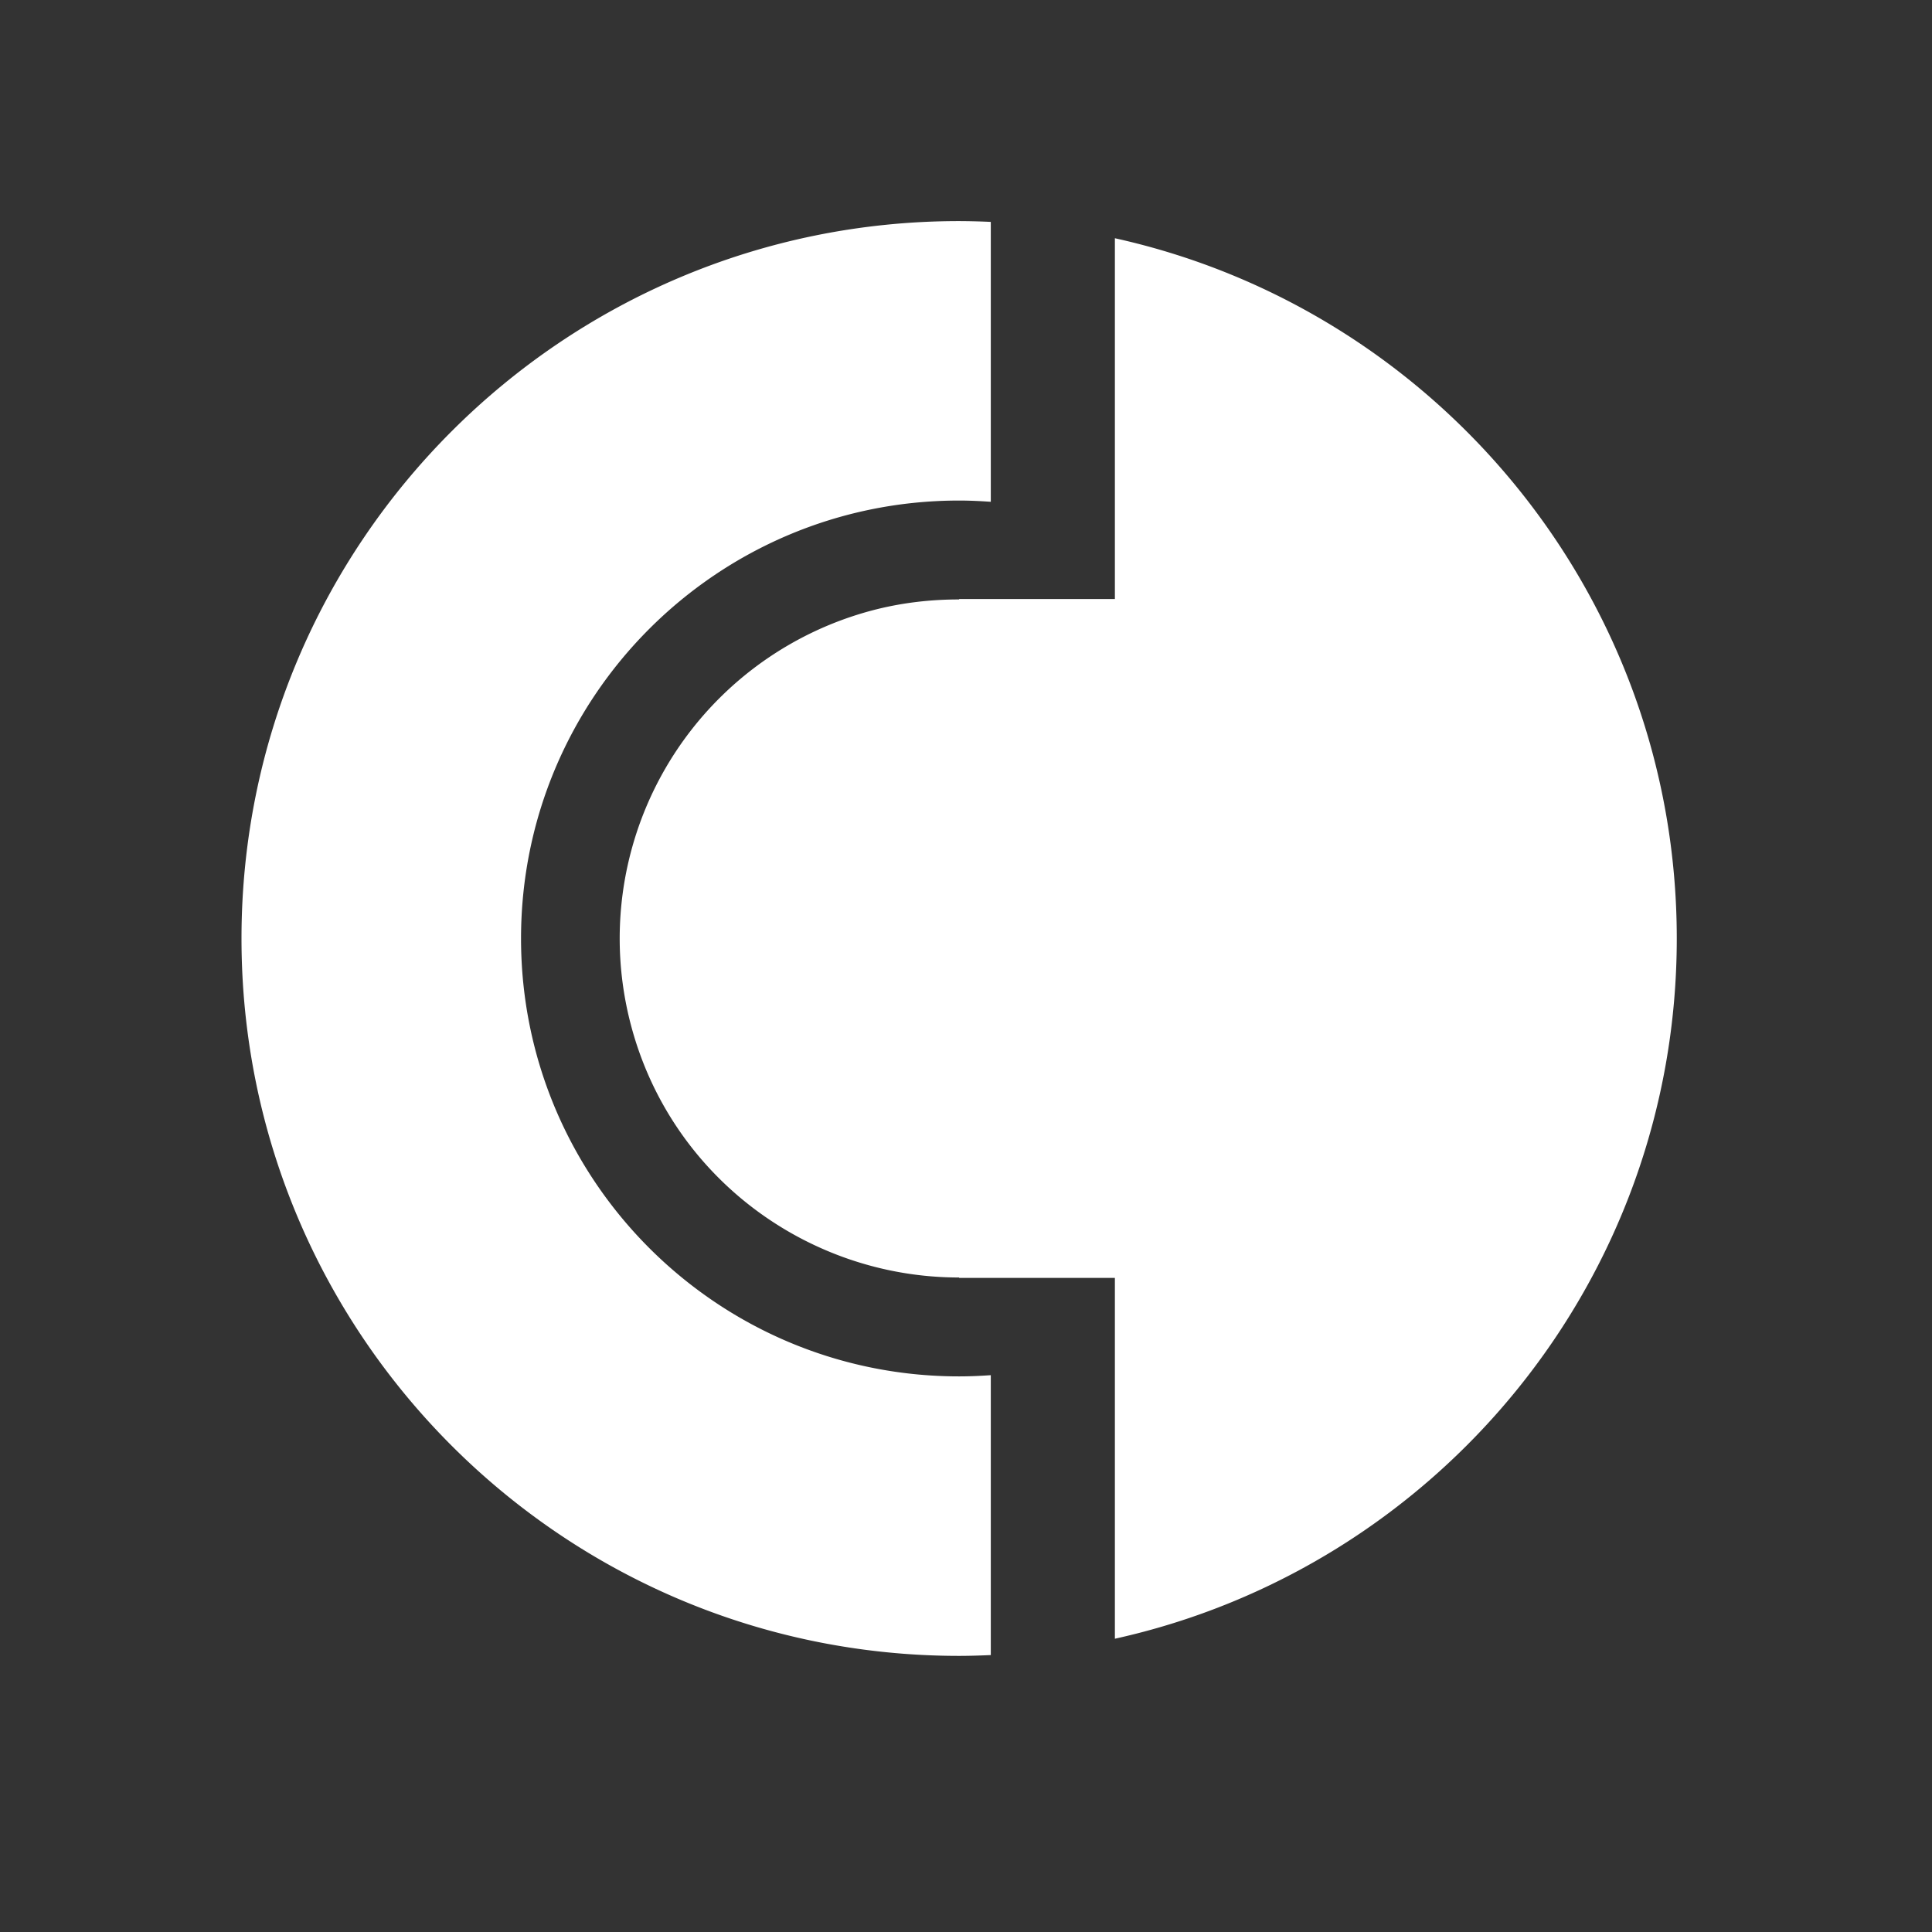 <svg width="48" height="48" viewBox="0 0 48 48" xmlns="http://www.w3.org/2000/svg"><rect x="0" y="0" width="48" height="48" fill="#333333" stroke="none"/><title>FE059775-9BF9-41C0-9289-E04E3C4F7EE7</title><g fill="none" fill-rule="evenodd"><path d="M0 0h48v48H0z"/><path d="M27.699 5.919v8.964h-3.87v.01c-.713 0-1.438.082-2.161.273a8.431 8.431 0 0 0-5.99 10.311c1.001 3.779 4.418 6.264 8.151 6.262v.01h3.87v8.965c7.986-1.767 13.96-8.883 13.96-17.398 0-8.514-5.974-15.63-13.96-17.397zM12.945 23.316c0-6.009 4.873-10.88 10.884-10.88.265 0 .528.013.787.031V5.513a18.11 18.11 0 0 0-.787-.02C13.983 5.493 6 13.473 6 23.316 6 33.16 13.983 41.14 23.83 41.14c.263 0 .526-.009.786-.02v-6.954c-.26.018-.522.03-.787.03-6.01 0-10.884-4.87-10.884-10.88z" fill="#FFF"/></g></svg>